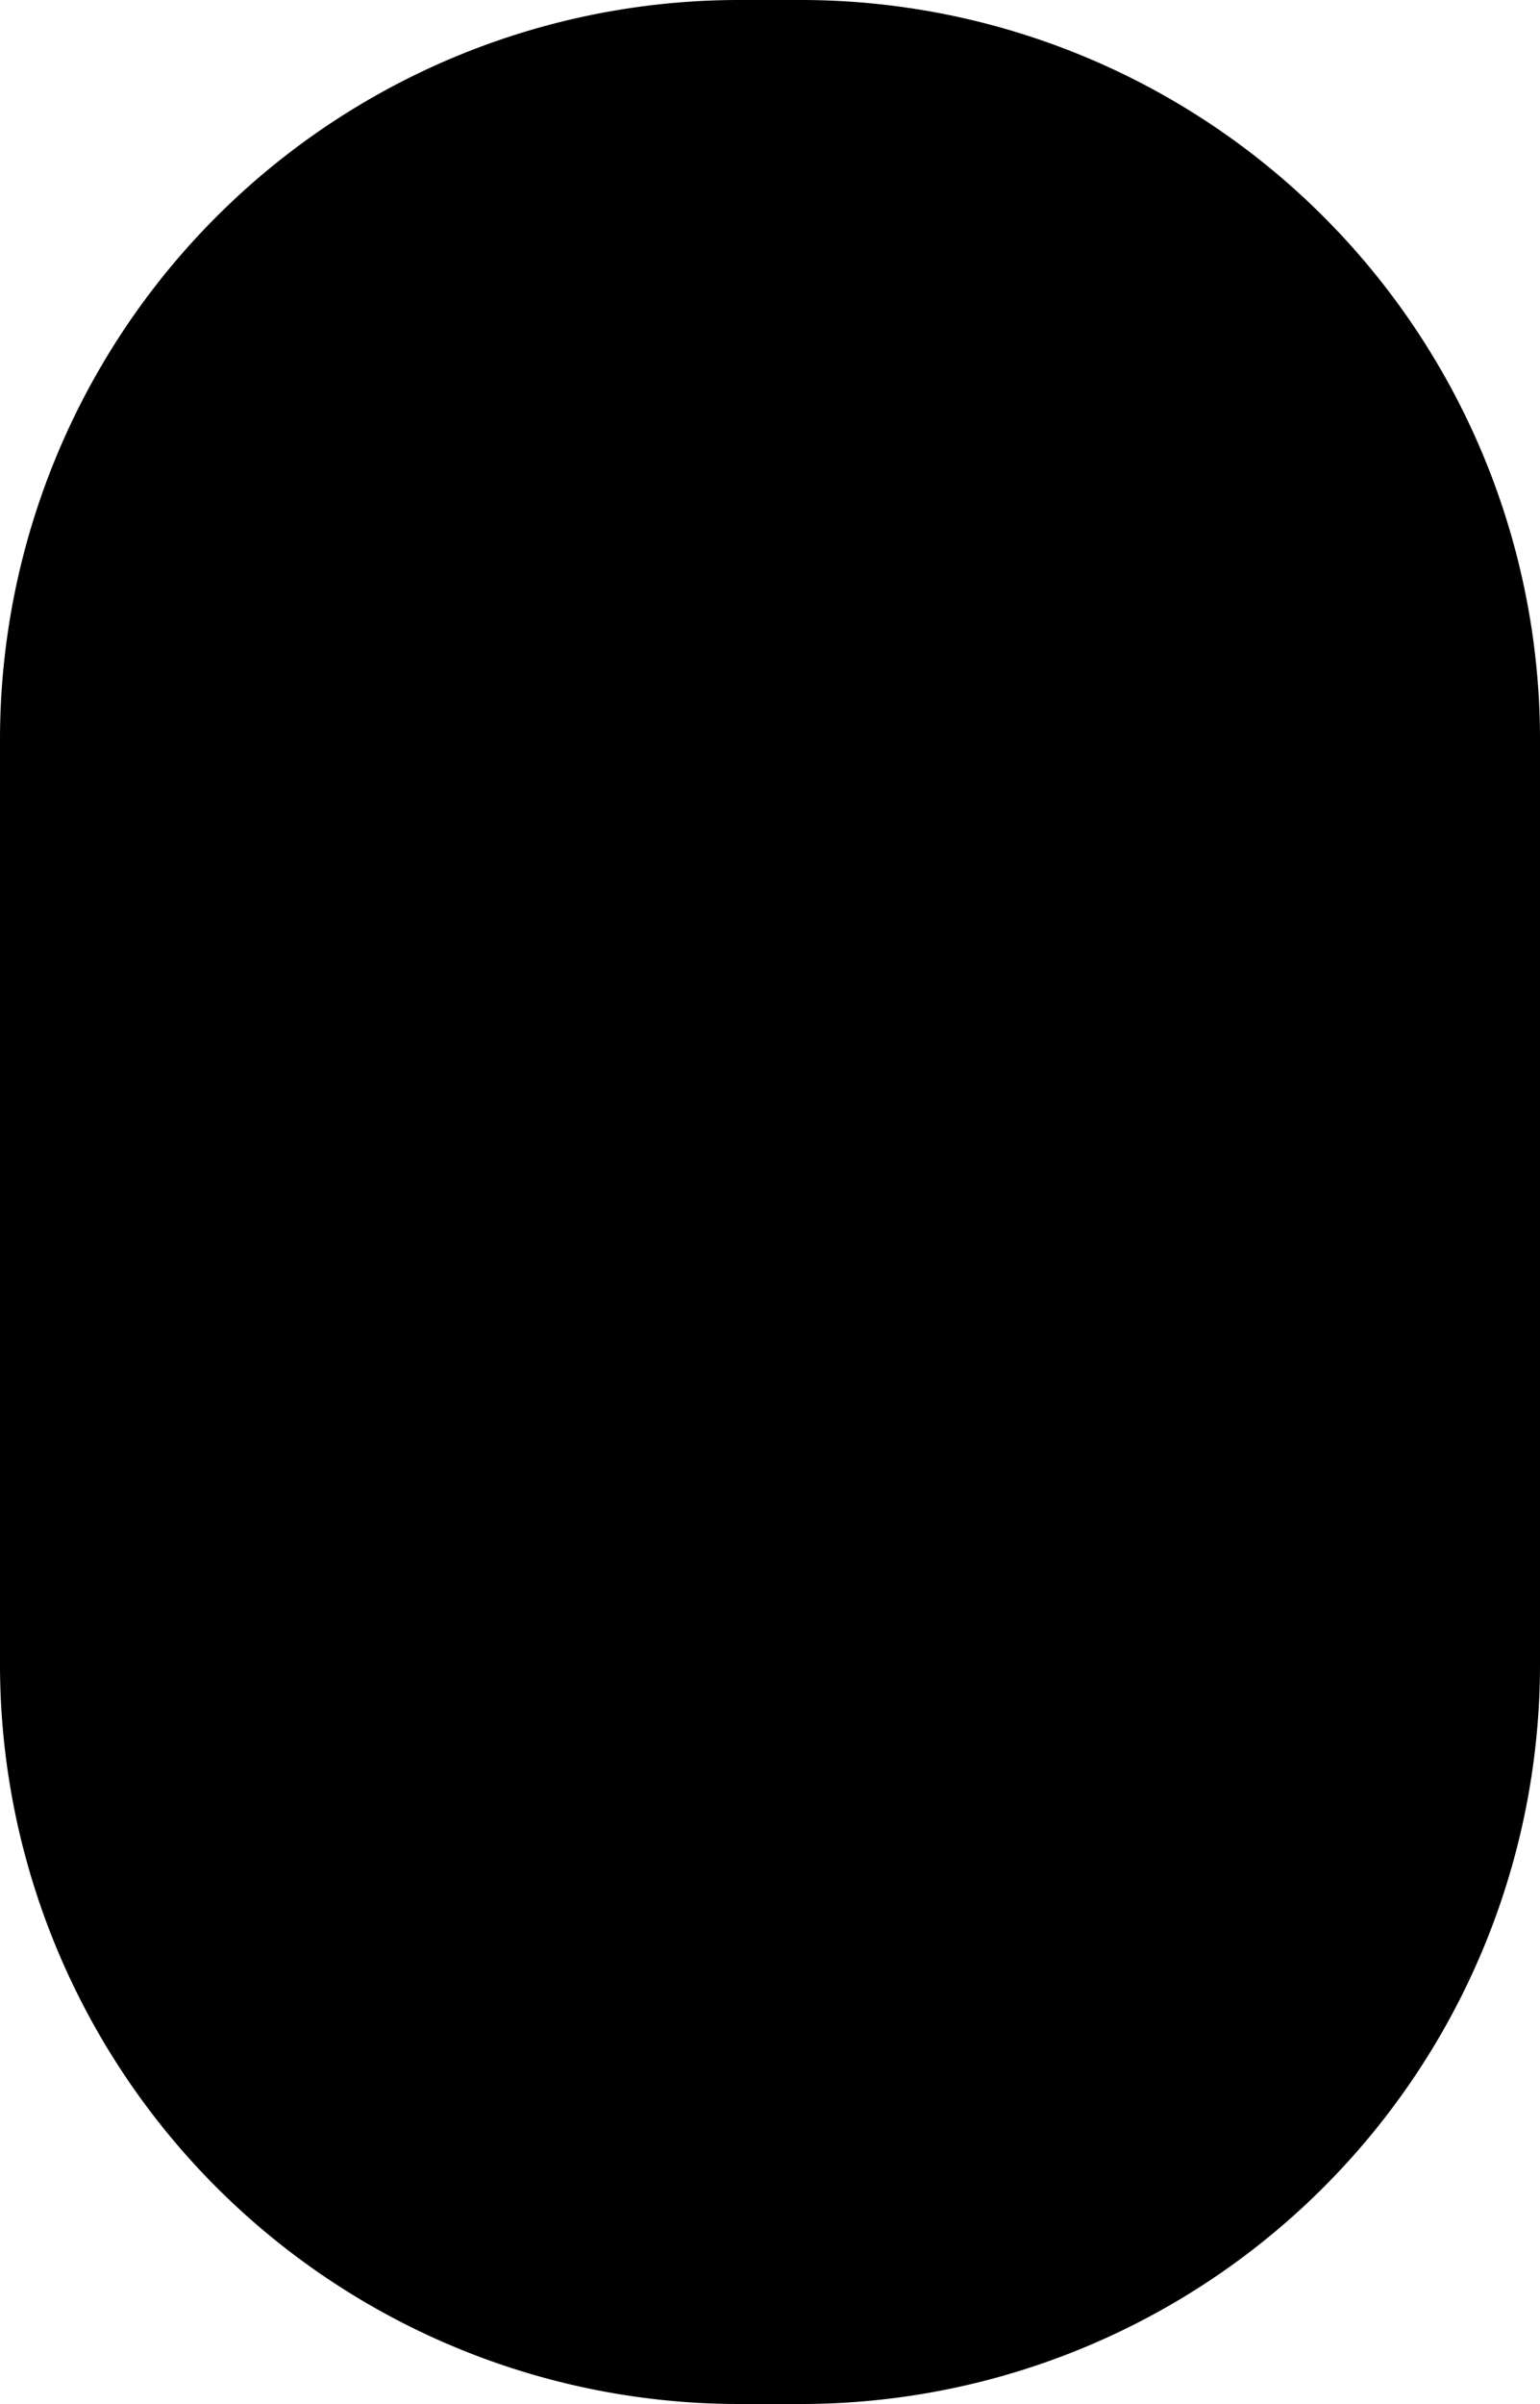 <svg viewBox="0 0 25 39">
  <g id="圖層_2" data-name="圖層 2">
    <g id="mouse-tip">
      <rect class="cls-1" x="0.5" y="0.5" width="24" height="38" rx="11.5" />
      <path
        d="M13,1A11,11,0,0,1,24,12V27A11,11,0,0,1,13,38H12A11,11,0,0,1,1,27V12A11,11,0,0,1,12,1h1m0-1H12A12,12,0,0,0,0,12V27A12,12,0,0,0,12,39h1A12,12,0,0,0,25,27V12A12,12,0,0,0,13,0Z" />
      <line class="cls-2" x1="12.5" y1="5" x2="12.5" y2="13" />
    </g>
  </g>
</svg>
